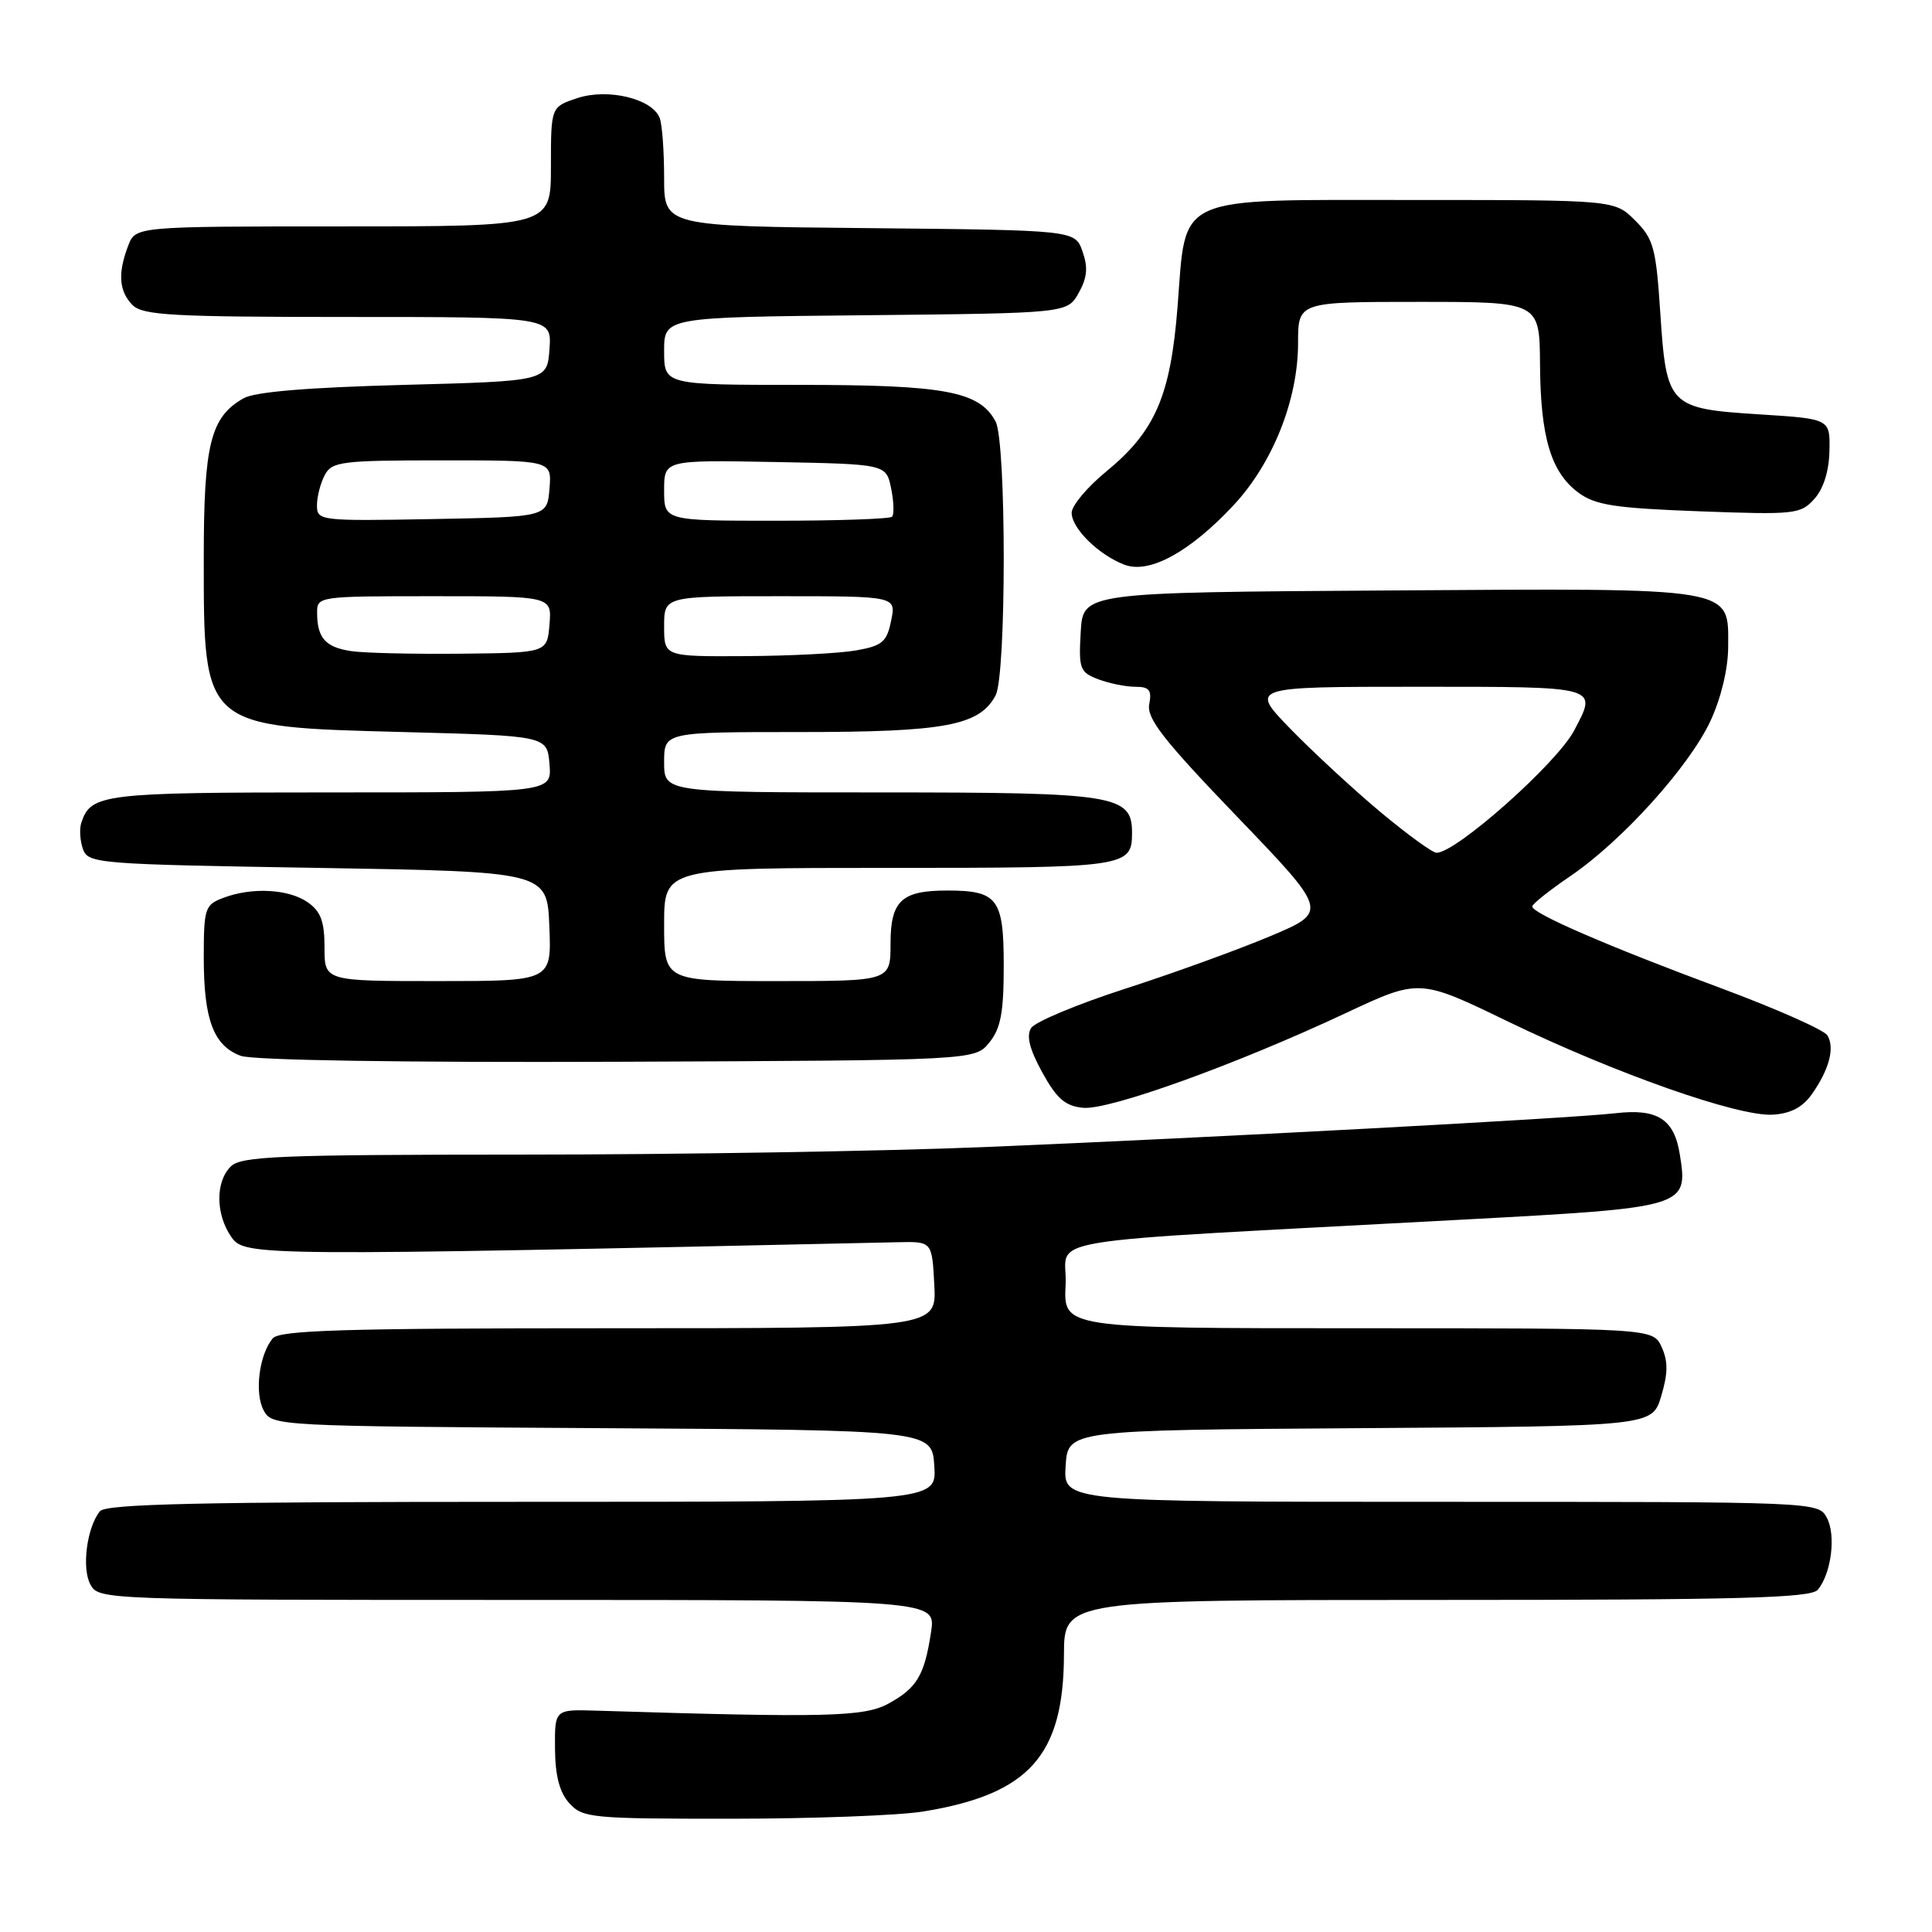 <?xml version="1.0" encoding="UTF-8" standalone="no"?>
<!DOCTYPE svg PUBLIC "-//W3C//DTD SVG 1.1//EN" "http://www.w3.org/Graphics/SVG/1.1/DTD/svg11.dtd" >
<svg xmlns="http://www.w3.org/2000/svg" xmlns:xlink="http://www.w3.org/1999/xlink" version="1.1" viewBox="0 0 256 256">
 <g >
 <path fill="currentColor"
d=" M 122.36 240.03 C 136.37 237.74 140.94 232.63 140.98 219.25 C 141.00 212.00 141.00 212.00 190.38 212.00 C 230.53 212.00 239.96 211.75 240.87 210.65 C 242.66 208.50 243.30 203.42 242.07 201.12 C 240.93 199.00 240.87 199.00 190.91 199.00 C 140.89 199.00 140.89 199.00 141.20 194.25 C 141.50 189.50 141.50 189.50 180.21 189.24 C 218.93 188.98 218.93 188.98 220.12 184.99 C 221.02 181.98 221.04 180.38 220.18 178.50 C 219.04 176.00 219.04 176.00 179.97 176.00 C 140.90 176.00 140.90 176.00 141.20 170.25 C 141.54 163.73 135.10 164.78 193.95 161.60 C 223.53 160.01 223.69 159.96 222.59 153.00 C 221.85 148.29 219.64 146.86 214.05 147.51 C 208.00 148.20 160.44 150.75 130.50 151.99 C 117.30 152.54 89.77 152.99 69.32 152.99 C 36.86 153.00 31.94 153.20 30.57 154.57 C 28.52 156.62 28.57 160.94 30.67 163.93 C 32.43 166.45 34.02 166.46 119.00 164.60 C 123.50 164.50 123.50 164.50 123.80 170.25 C 124.10 176.00 124.10 176.00 80.67 176.00 C 45.51 176.00 37.03 176.26 36.13 177.35 C 34.34 179.50 33.70 184.57 34.93 186.87 C 36.05 188.96 36.44 188.98 79.78 189.24 C 123.50 189.50 123.50 189.50 123.80 194.25 C 124.11 199.00 124.11 199.00 69.18 199.00 C 26.44 199.00 14.02 199.28 13.24 200.25 C 11.51 202.39 10.81 207.77 11.97 209.94 C 13.06 211.98 13.57 212.00 68.55 212.00 C 124.02 212.00 124.02 212.00 123.37 216.25 C 122.50 222.00 121.50 223.67 117.72 225.74 C 114.51 227.50 109.44 227.62 79.00 226.67 C 73.50 226.50 73.50 226.50 73.54 231.69 C 73.57 235.31 74.14 237.50 75.44 238.94 C 77.21 240.89 78.38 241.00 96.90 240.99 C 107.68 240.99 119.14 240.56 122.36 240.03 Z  M 240.07 145.00 C 242.39 141.72 243.15 138.81 242.13 137.18 C 241.67 136.46 235.33 133.65 228.04 130.94 C 213.01 125.36 202.99 121.02 203.03 120.11 C 203.04 119.78 205.30 117.98 208.05 116.11 C 214.90 111.46 223.81 101.60 226.64 95.54 C 228.05 92.51 228.98 88.62 228.99 85.77 C 229.01 77.70 230.44 77.94 183.91 78.24 C 143.50 78.50 143.50 78.50 143.20 83.75 C 142.92 88.63 143.09 89.08 145.51 90.00 C 146.95 90.55 149.16 91.00 150.43 91.00 C 152.29 91.00 152.64 91.44 152.28 93.32 C 151.92 95.19 154.17 98.07 163.93 108.22 C 176.02 120.81 176.02 120.81 168.26 124.07 C 163.99 125.87 155.34 129.00 149.04 131.03 C 142.73 133.07 137.15 135.40 136.63 136.22 C 135.97 137.26 136.42 139.03 138.11 142.11 C 140.02 145.58 141.15 146.56 143.51 146.79 C 146.94 147.13 163.78 141.06 178.28 134.26 C 188.07 129.67 188.07 129.67 199.78 135.34 C 214.06 142.25 230.31 147.97 234.90 147.70 C 237.25 147.56 238.85 146.73 240.07 145.00 Z  M 131.09 138.14 C 132.61 136.26 133.00 134.17 133.00 127.92 C 133.00 119.07 132.19 118.00 125.50 118.00 C 119.45 118.00 118.00 119.36 118.00 125.04 C 118.00 130.00 118.00 130.00 103.00 130.00 C 88.00 130.00 88.00 130.00 88.00 122.50 C 88.00 115.00 88.00 115.00 117.80 115.00 C 149.28 115.00 150.00 114.90 150.00 110.36 C 150.00 105.34 147.88 105.00 116.78 105.00 C 88.00 105.00 88.00 105.00 88.00 101.00 C 88.00 97.00 88.00 97.00 106.03 97.00 C 125.22 97.00 129.78 96.15 131.92 92.15 C 133.36 89.46 133.36 58.54 131.92 55.85 C 129.78 51.85 125.22 51.00 106.03 51.00 C 88.00 51.00 88.00 51.00 88.00 46.52 C 88.00 42.03 88.00 42.03 114.71 41.77 C 141.42 41.50 141.42 41.50 142.93 38.82 C 144.06 36.80 144.19 35.44 143.44 33.32 C 142.45 30.50 142.45 30.50 115.23 30.23 C 88.00 29.97 88.00 29.97 88.00 23.57 C 88.00 20.04 87.74 16.47 87.41 15.63 C 86.43 13.08 80.56 11.66 76.50 13.00 C 73.00 14.16 73.00 14.16 73.00 22.08 C 73.00 30.00 73.00 30.00 45.48 30.00 C 17.95 30.00 17.95 30.00 16.98 32.57 C 15.58 36.22 15.77 38.62 17.57 40.43 C 18.92 41.78 22.93 42.00 46.13 42.00 C 73.11 42.00 73.11 42.00 72.81 46.25 C 72.50 50.50 72.50 50.50 53.50 51.00 C 40.74 51.34 33.76 51.92 32.26 52.78 C 27.89 55.27 27.00 58.86 27.00 73.89 C 27.00 96.50 26.78 96.30 53.45 97.00 C 72.50 97.50 72.50 97.50 72.81 101.25 C 73.12 105.00 73.12 105.00 43.75 105.00 C 13.60 105.00 12.05 105.19 10.78 109.00 C 10.50 109.83 10.60 111.40 10.99 112.50 C 11.67 114.43 12.84 114.52 42.10 115.00 C 72.50 115.50 72.50 115.50 72.79 122.75 C 73.09 130.00 73.09 130.00 58.04 130.00 C 43.00 130.00 43.00 130.00 43.00 125.56 C 43.00 122.10 42.51 120.77 40.78 119.56 C 38.25 117.79 33.35 117.53 29.57 118.98 C 27.15 119.89 27.00 120.36 27.00 126.93 C 27.00 135.11 28.30 138.56 31.89 139.90 C 33.47 140.49 53.19 140.80 81.84 140.69 C 129.18 140.50 129.18 140.50 131.09 138.14 Z  M 163.43 66.97 C 168.64 61.40 172.00 52.97 172.00 45.46 C 172.00 40.00 172.00 40.00 188.00 40.00 C 204.00 40.00 204.00 40.00 204.06 48.25 C 204.12 57.95 205.51 62.58 209.15 65.28 C 211.38 66.93 213.95 67.33 225.15 67.75 C 237.84 68.22 238.59 68.14 240.41 66.11 C 241.62 64.77 242.36 62.41 242.41 59.74 C 242.50 55.50 242.50 55.50 233.20 54.91 C 221.13 54.15 220.81 53.83 220.00 41.49 C 219.43 32.84 219.11 31.65 216.66 29.21 C 213.95 26.50 213.95 26.50 187.51 26.50 C 155.26 26.50 157.21 25.62 156.03 40.67 C 155.10 52.50 153.06 57.18 146.52 62.53 C 144.04 64.57 142.00 67.01 142.00 67.95 C 142.00 70.01 145.58 73.53 149.00 74.83 C 152.29 76.08 157.63 73.17 163.43 66.97 Z  M 182.94 107.62 C 179.40 104.66 174.04 99.71 171.03 96.62 C 165.57 91.00 165.57 91.00 187.78 91.00 C 212.09 91.00 211.69 90.89 208.58 96.80 C 206.30 101.14 192.95 113.00 190.35 113.00 C 189.82 113.00 186.49 110.58 182.94 107.62 Z  M 46.50 86.27 C 43.13 85.76 42.04 84.54 42.02 81.25 C 42.00 79.01 42.09 79.00 57.56 79.00 C 73.12 79.00 73.12 79.00 72.81 82.75 C 72.50 86.50 72.50 86.50 61.00 86.62 C 54.67 86.68 48.15 86.53 46.50 86.27 Z  M 88.00 83.00 C 88.00 79.00 88.00 79.00 103.37 79.00 C 118.75 79.00 118.75 79.00 118.08 82.24 C 117.51 85.06 116.91 85.57 113.46 86.18 C 111.28 86.57 104.66 86.91 98.75 86.94 C 88.00 87.00 88.00 87.00 88.00 83.00 Z  M 42.00 66.96 C 42.00 65.81 42.47 64.00 43.04 62.93 C 43.99 61.16 45.26 61.00 58.60 61.00 C 73.12 61.00 73.12 61.00 72.81 64.75 C 72.50 68.50 72.50 68.50 57.25 68.78 C 42.36 69.05 42.00 69.00 42.00 66.96 Z  M 88.00 64.97 C 88.00 60.95 88.00 60.95 102.71 61.22 C 117.42 61.50 117.42 61.50 118.08 64.72 C 118.44 66.49 118.49 68.17 118.20 68.47 C 117.91 68.76 110.99 69.00 102.83 69.00 C 88.00 69.00 88.00 69.00 88.00 64.97 Z "/>
</g>
</svg>